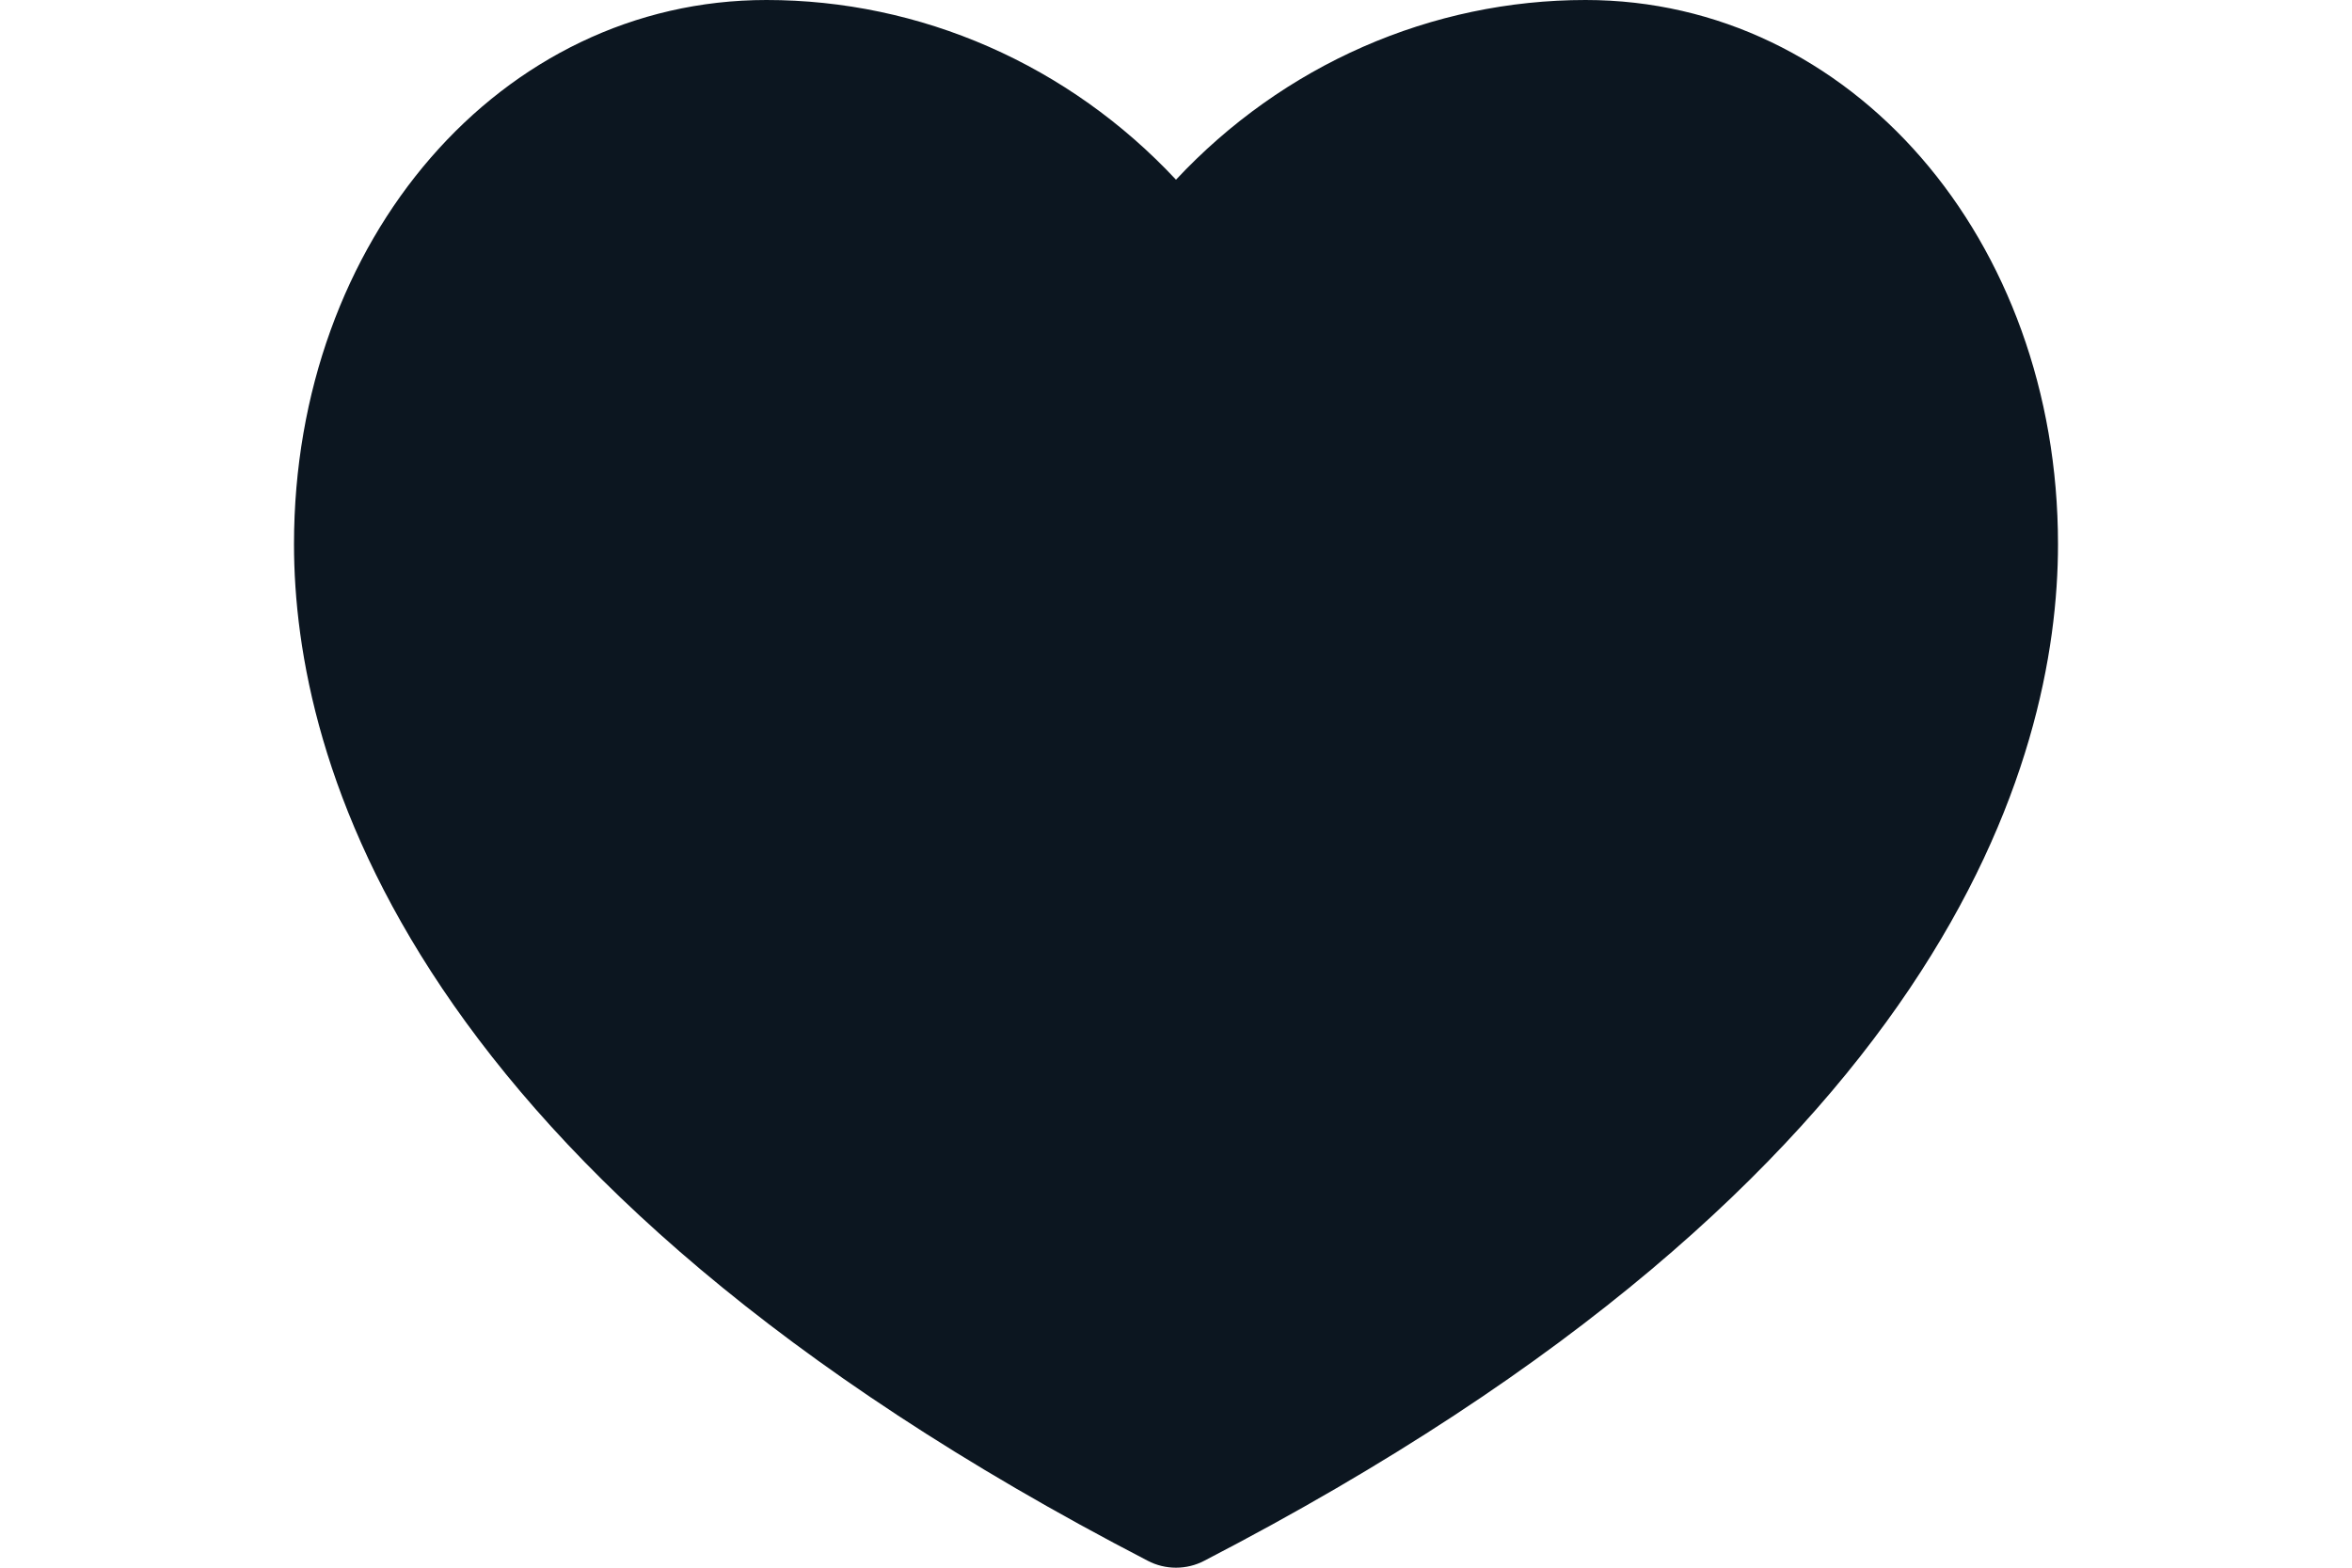 <svg width="24" height="16" viewBox="-3 0 24 16" fill="none" xmlns="http://www.w3.org/2000/svg">
<path id="Vector" d="M13.179 3.06593e-07C12.399 -0 11.628 0.162 10.91 0.477C10.192 0.792 9.543 1.253 9 1.834C8.457 1.253 7.808 0.792 7.09 0.477C6.372 0.162 5.601 -0 4.821 3.06593e-07C2.115 3.06593e-07 0 2.44 0 5.554C0 7.741 1.131 12.002 8.711 15.929C8.8 15.976 8.9 16 9 16C9.1 16 9.2 15.976 9.289 15.929C16.869 12.002 18 7.741 18 5.554C18 2.44 15.885 3.06593e-07 13.179 3.06593e-07Z" fill="#0C1620"/>
</svg>
